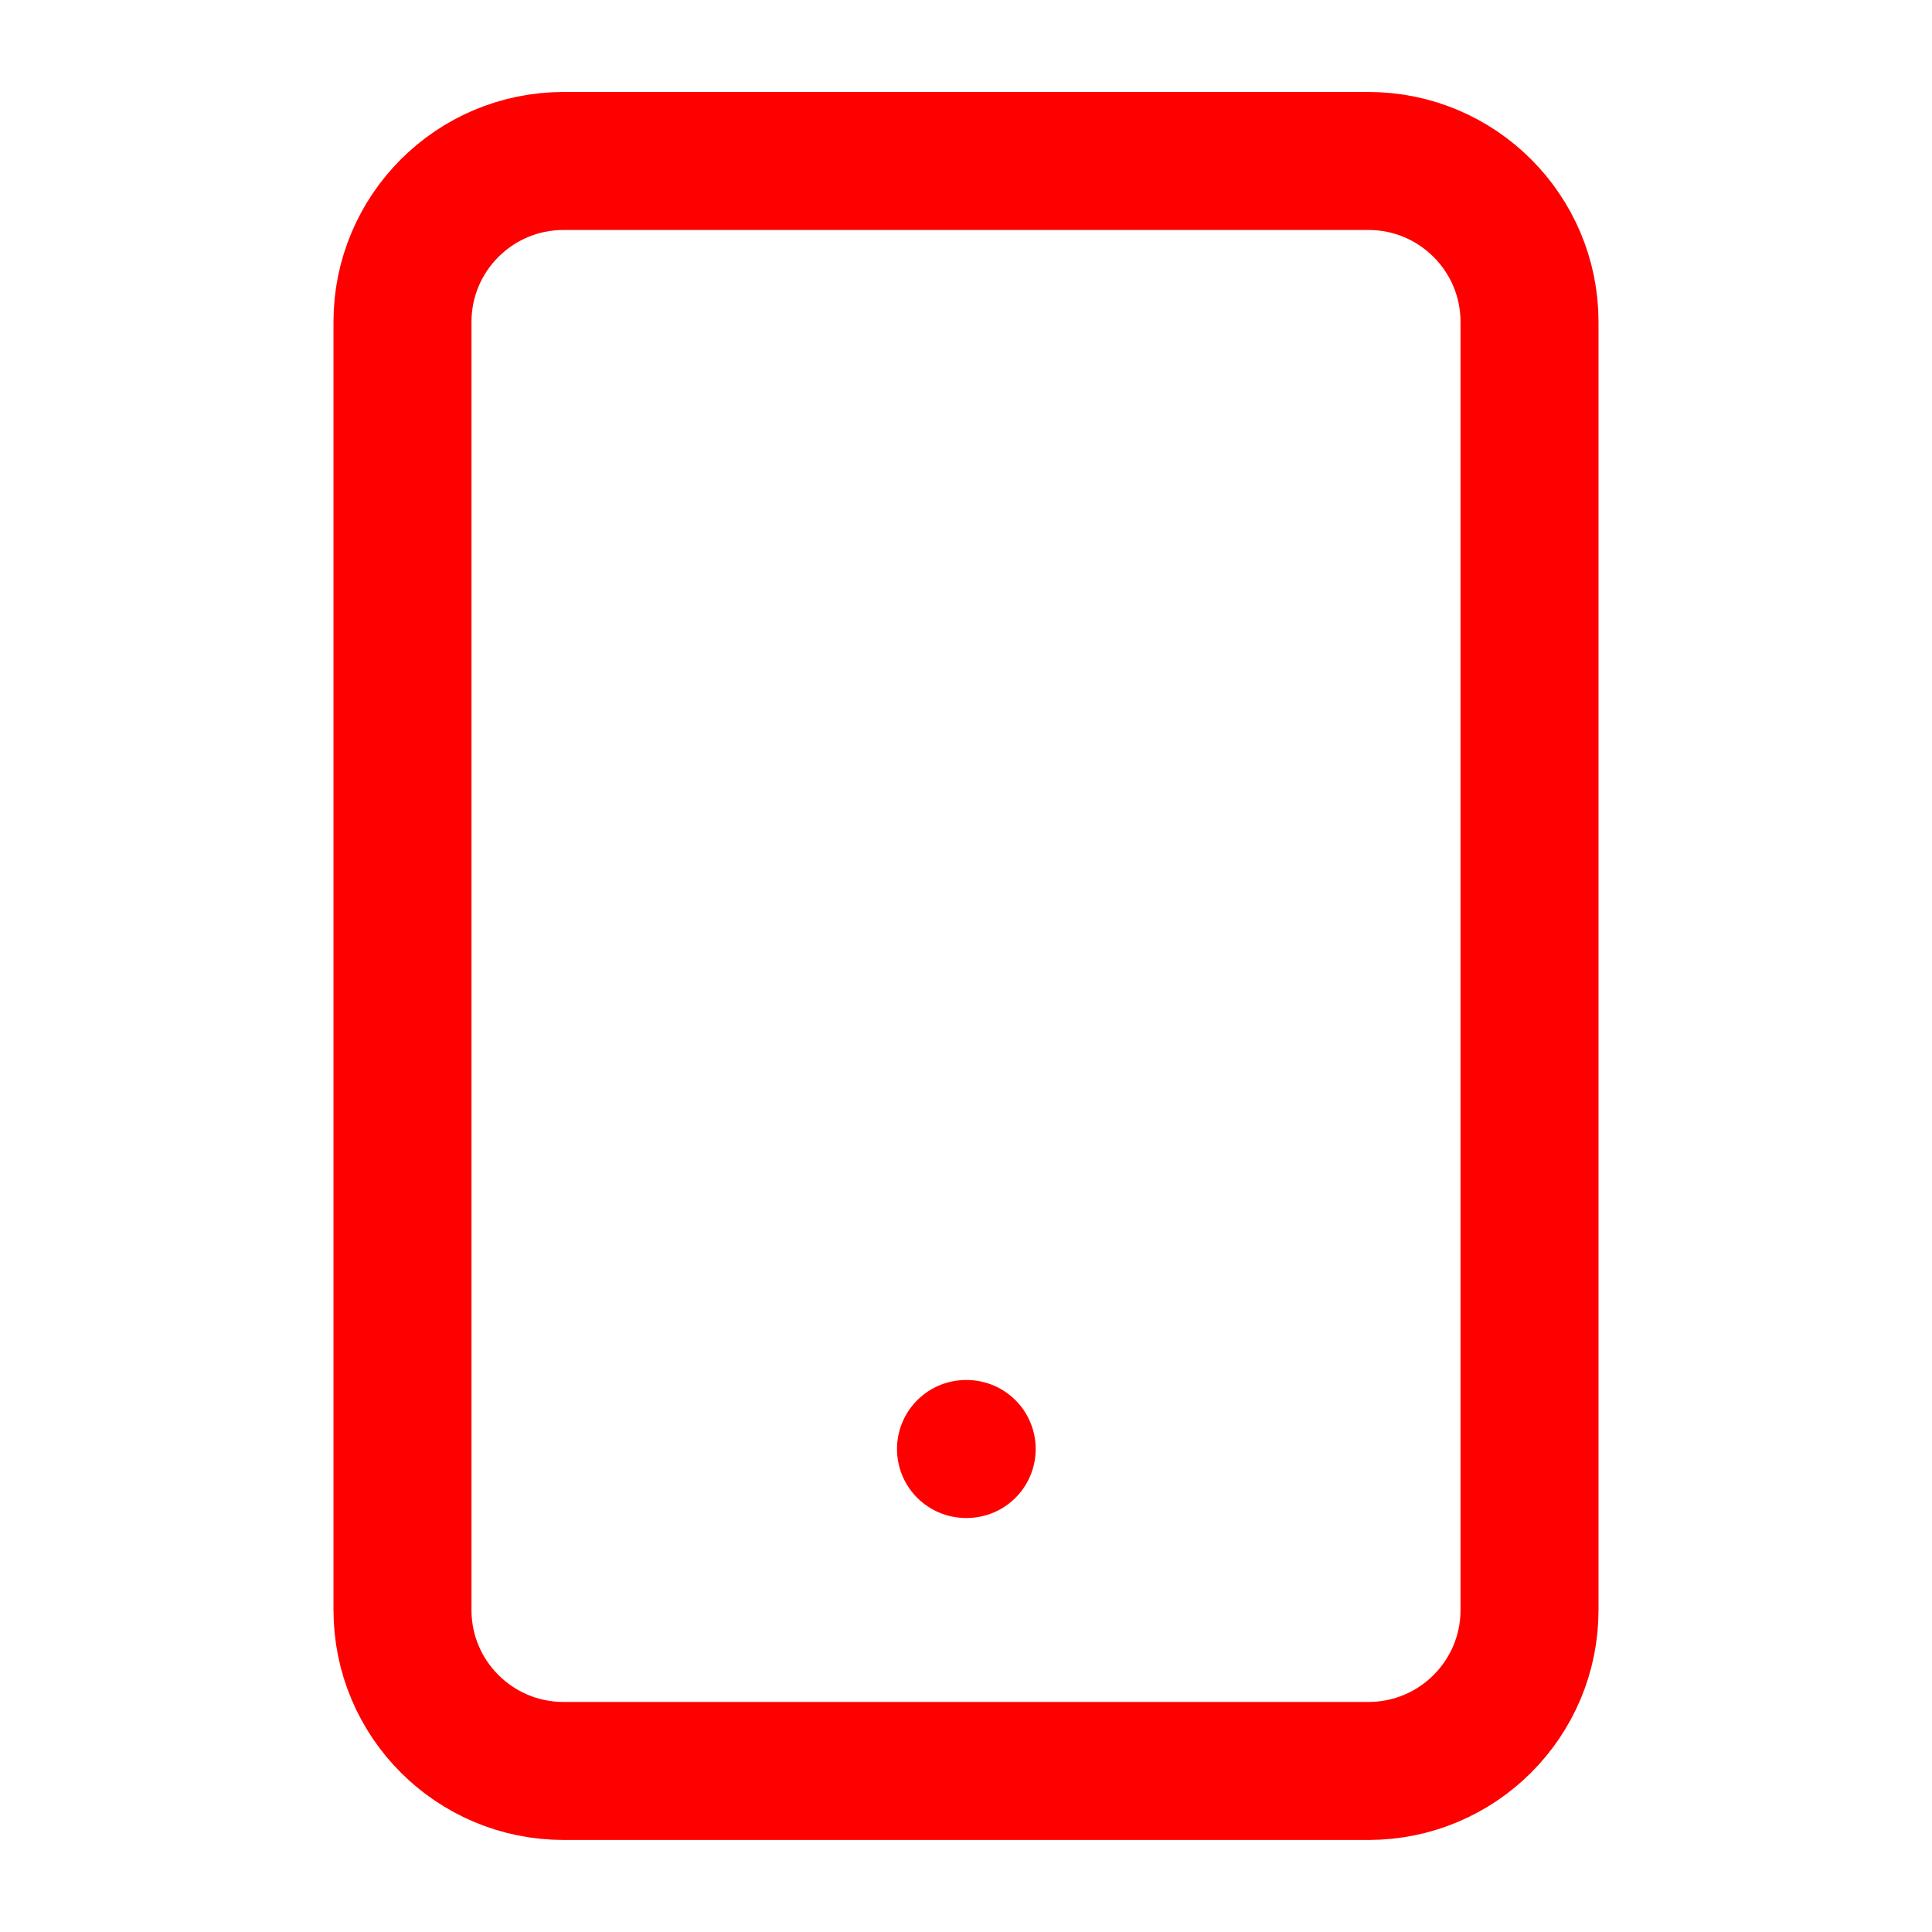<svg width="28" height="28" viewBox="0 0 28 28" fill="none" xmlns="http://www.w3.org/2000/svg">
<path d="M19.833 2.333H8.167C6.878 2.333 5.833 3.378 5.833 4.666V23.333C5.833 24.622 6.878 25.666 8.167 25.666H19.833C21.122 25.666 22.167 24.622 22.167 23.333V4.666C22.167 3.378 21.122 2.333 19.833 2.333Z" stroke="#FF0000" stroke-width="2" stroke-linecap="round" stroke-linejoin="round"/>
<path d="M14 21H14.01" stroke="#FF0000" stroke-width="2" stroke-linecap="round" stroke-linejoin="round"/>
</svg>
